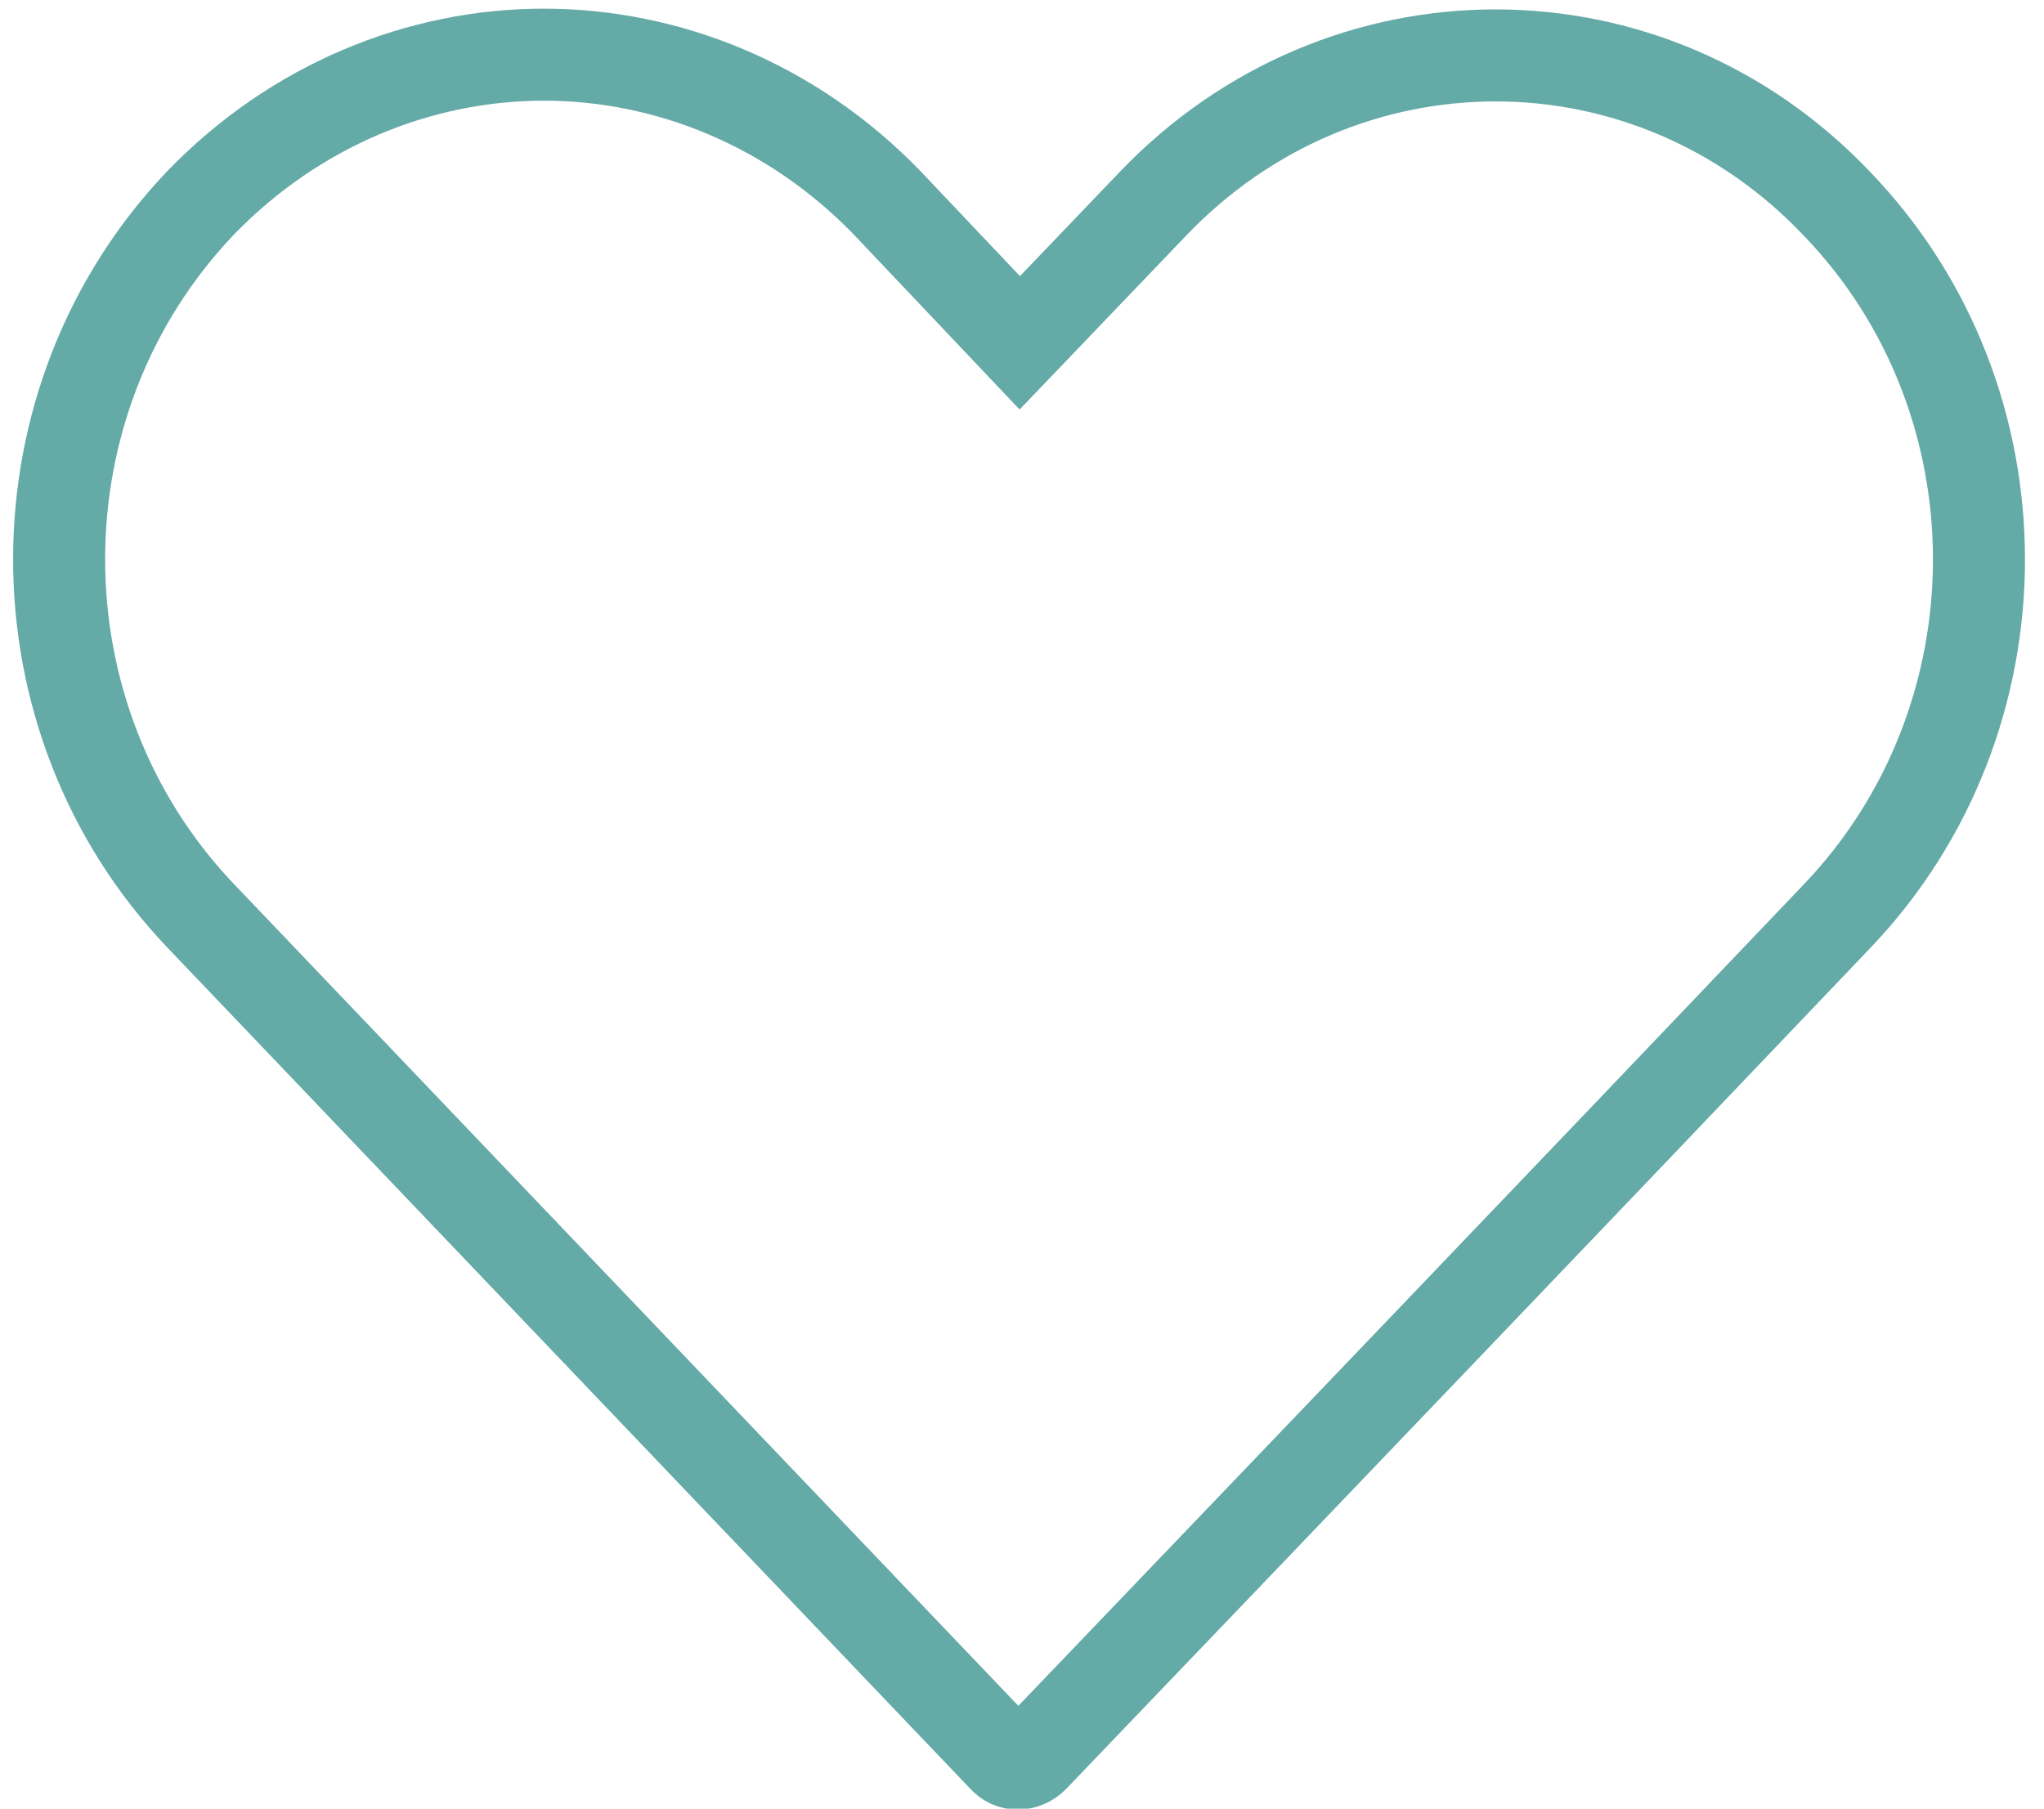 <?xml version="1.0" encoding="utf-8"?>
<!-- Generator: Adobe Illustrator 21.0.0, SVG Export Plug-In . SVG Version: 6.00 Build 0)  -->
<svg version="1.1" id="Layer_1" xmlns="http://www.w3.org/2000/svg" xmlns:xlink="http://www.w3.org/1999/xlink" x="0px" y="0px"
	 viewBox="0 0 138.3 122.4" style="enable-background:new 0 0 138.3 122.4;" xml:space="preserve">
<style type="text/css">
	.st0{fill:none;stroke:#64AAA7;stroke-width:9.07;stroke-miterlimit:10;}
	.st1{fill:#64AAA7;}
	.st2{fill:none;stroke:#64AAA7;stroke-width:6.226;stroke-miterlimit:10;}
	.st3{fill:none;stroke:#64AAA7;stroke-width:4.151;stroke-dasharray:16.029,16.029;}
	.st4{fill:none;stroke:#64AAA7;stroke-width:4.151;}
</style>
<path class="st2" d="M36.8,3.7c-8.4,0-16.8,3.4-23.2,10C0.8,27.1,0.8,48.6,13.6,62l54.3,56.9c0.5,0.6,1.4,0.6,2,0c0,0,0,0,0,0
	C88.1,99.9,106.2,81,124.3,62c12.8-13.4,12.8-34.9,0-48.2C111.6,0.4,90.8,0.4,78,13.8l-9,9.4l-9-9.5C53.6,7.1,45.2,3.7,36.8,3.7z"/>
</svg>
